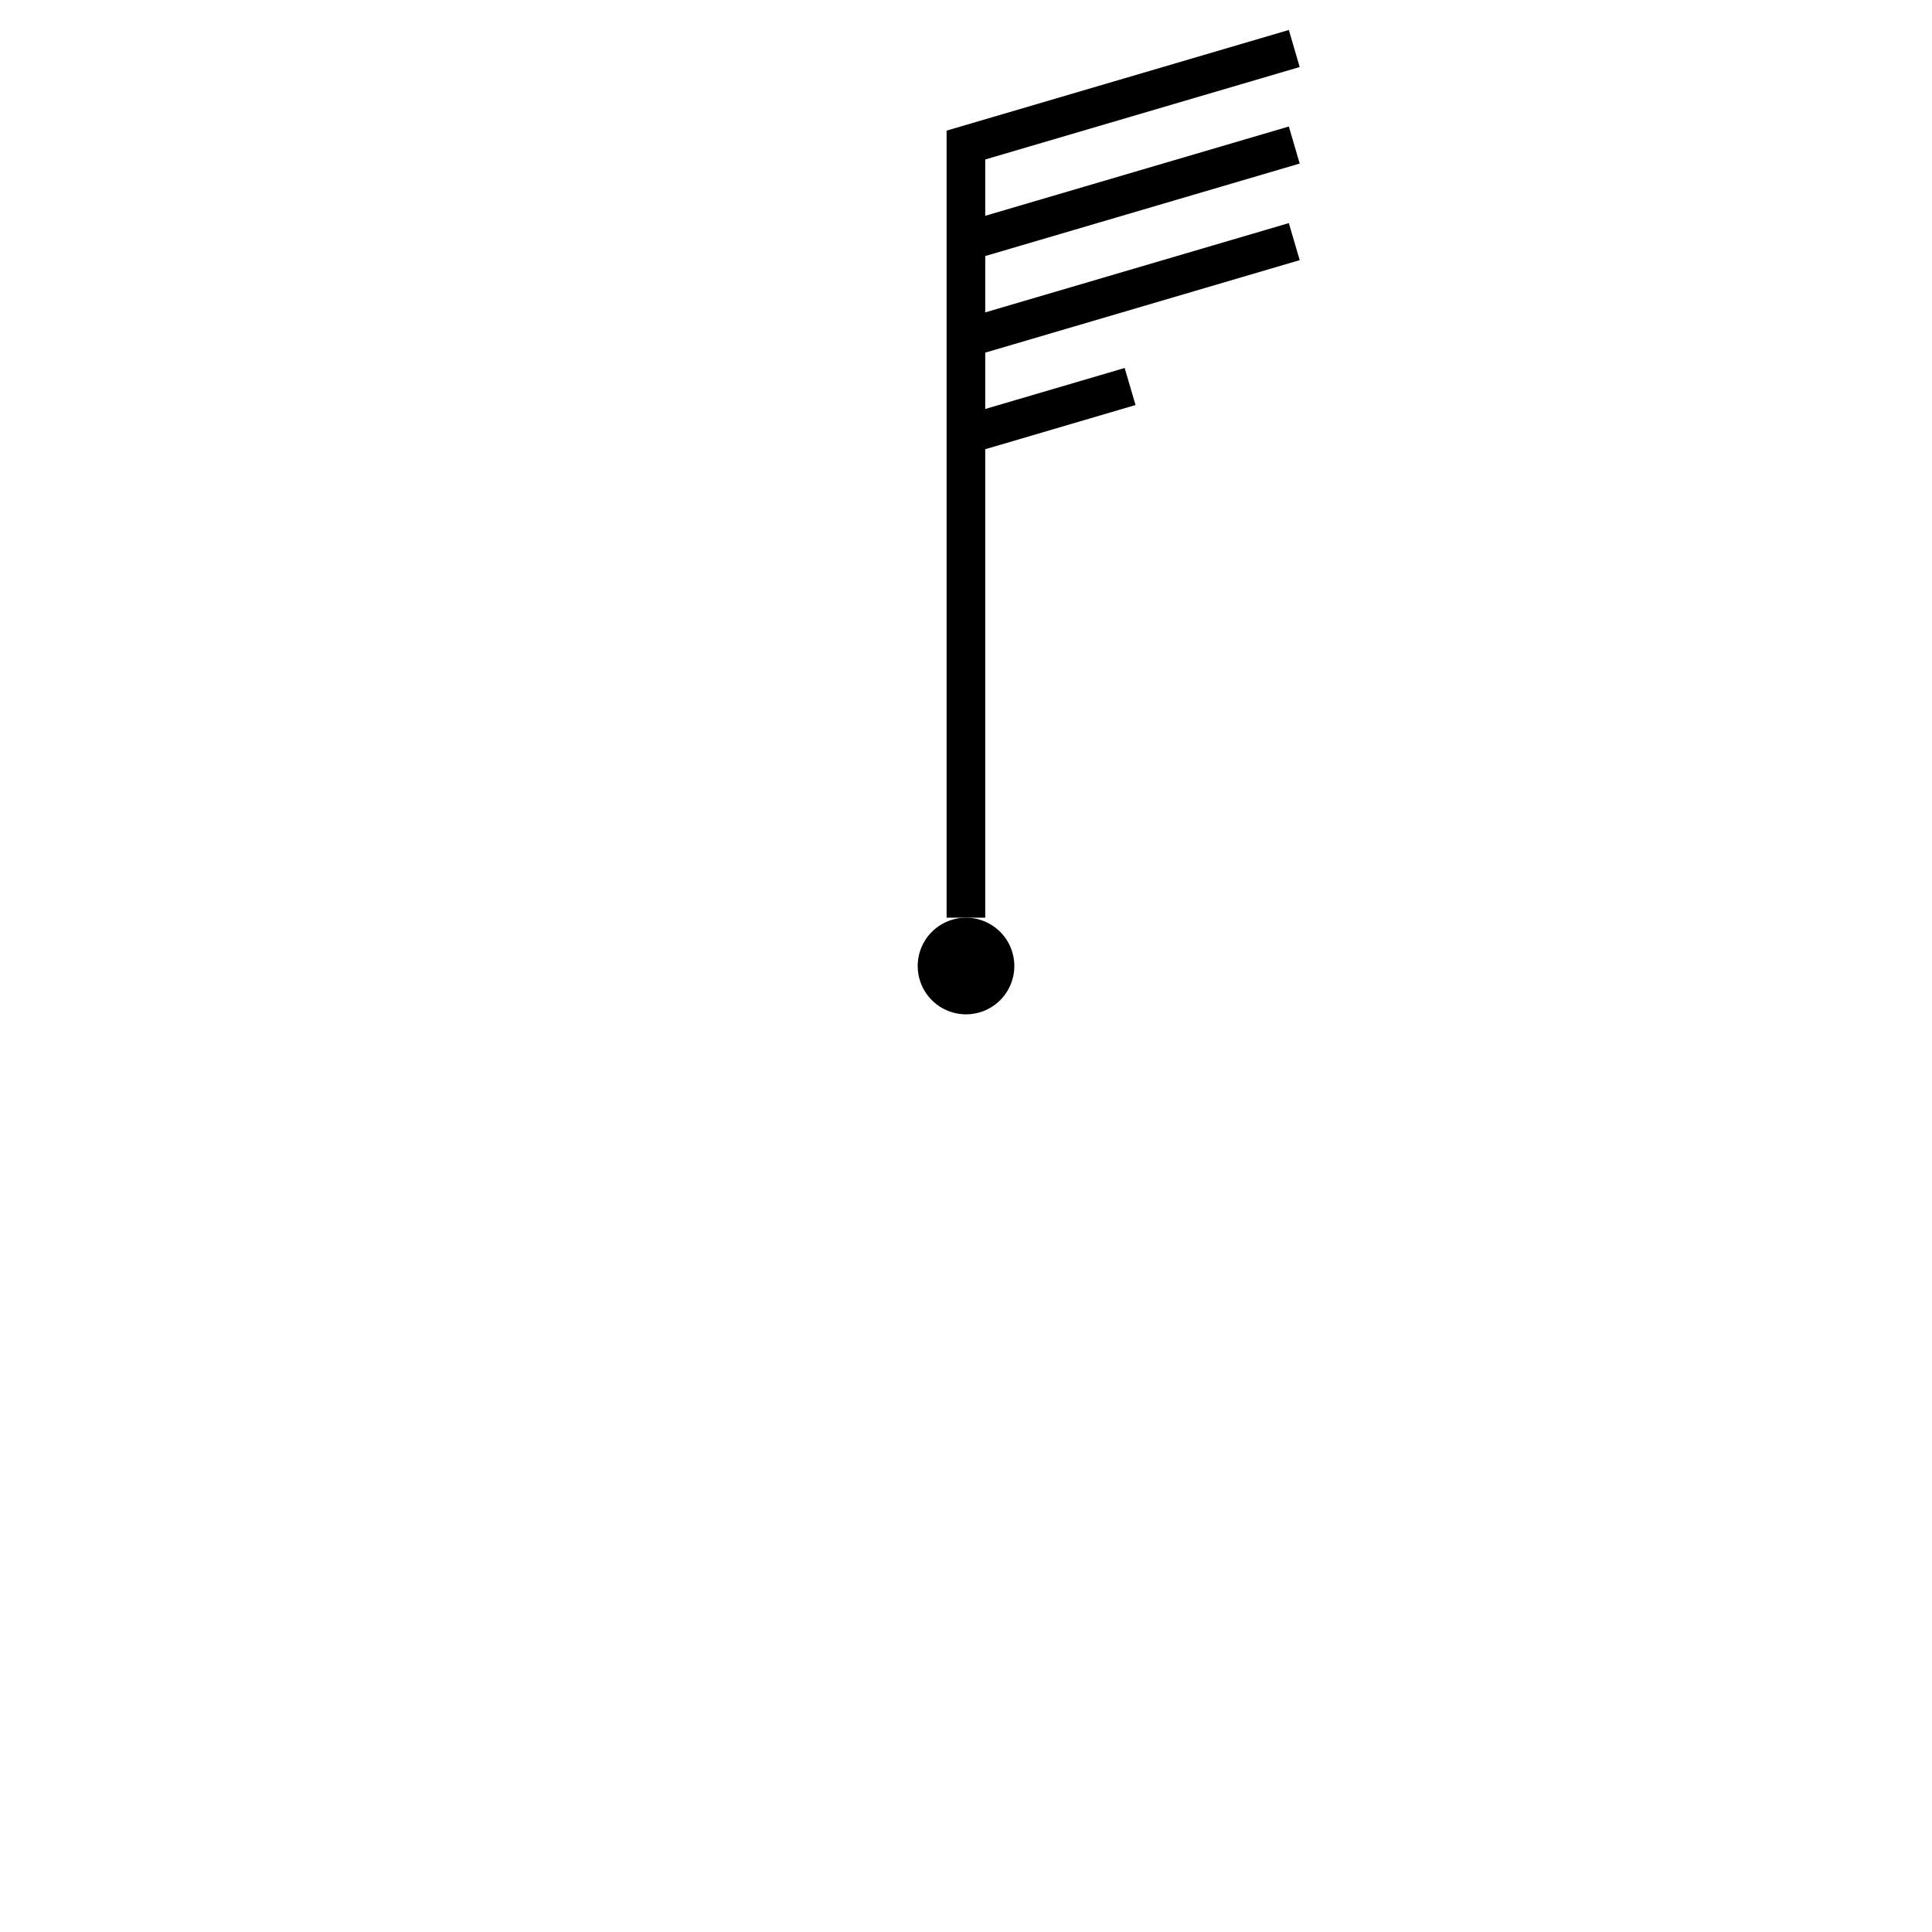 <?xml version="1.0" encoding="UTF-8"?>
<svg width="400" height="400" version="1.1" viewBox="0 0 105.83 105.83" xml:space="preserve" xmlns="http://www.w3.org/2000/svg"><path d="m55.562 52.916a2.646 2.646 0 0 1-2.646 2.646 2.646 2.646 0 0 1-2.646-2.646 2.646 2.646 0 0 1 2.646-2.646 2.646 2.646 0 0 1 2.646 2.646z" stroke-linejoin="round" stroke-width=".485" style="paint-order:fill markers stroke"/><g transform="matrix(1.058 0 0 1.058 37.318 41.298)" fill="none" stroke="#000" stroke-width="2"><g transform="translate(11.931 -8.422)" fill="none" stroke="#000" stroke-width="2"><g transform="translate(9.124 -1.053)" fill="none" stroke="#000" stroke-width="2"><g transform="translate(-1.755 1.228)" fill="none" stroke="#000" stroke-width="2"><g transform="translate(2.632 -.702)" fill="none" stroke="#000" stroke-width="2"><path d="m10.087-26.615-0.562-1.918-17.719 5.211v40.748h2v-24.252l7.781-2.289-0.562-1.918-7.219 2.123v-2.917l16.281-4.789-0.562-1.918-15.719 4.623v-2.917l16.281-4.789-0.562-1.918-15.719 4.623v-2.916z" color="#000000" fill="#000" stroke="none" style="-inkscape-stroke:none"/></g></g></g></g></g></svg>
